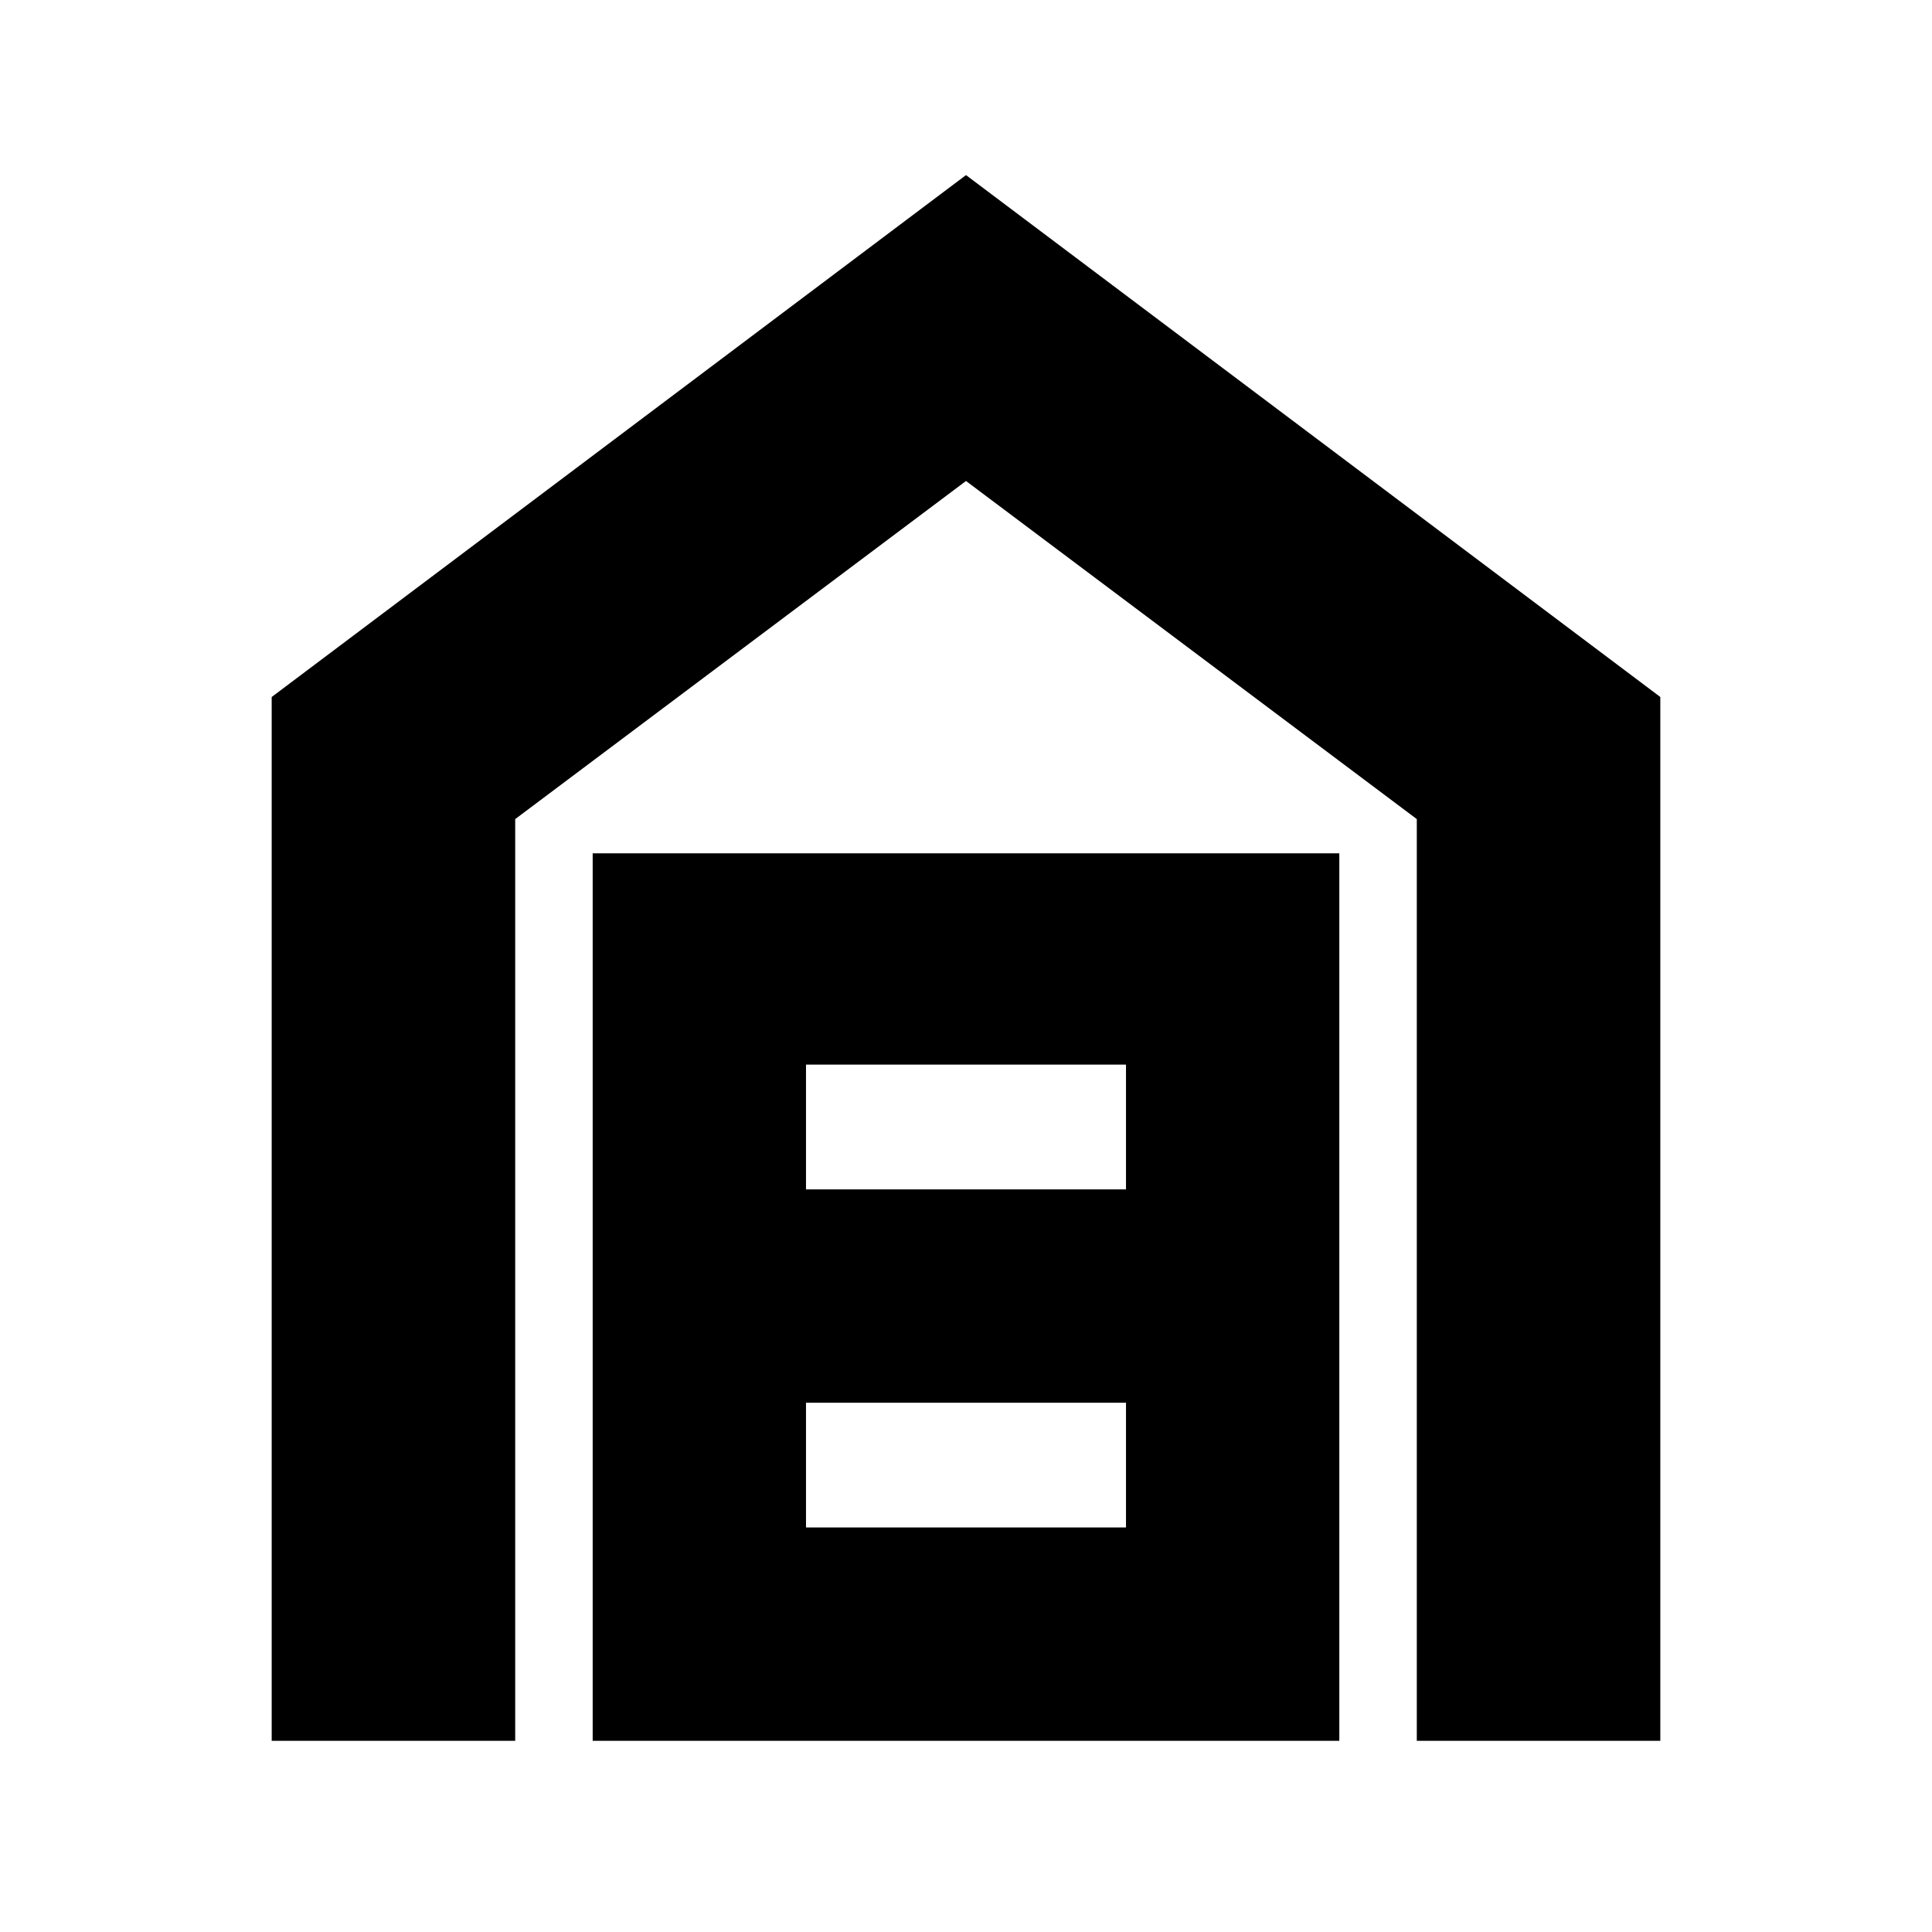 <svg xmlns="http://www.w3.org/2000/svg" height="24" viewBox="0 -960 960 960" width="24"><path d="M135-95v-518.67L480-873l345 259.33V-95H704v-458L480-721 256-553v458H135Zm265.5-106h159v-62h-159v62Zm0-168h159v-62h-159v62Zm-106 274v-441h371v441h-371Z"/></svg>
